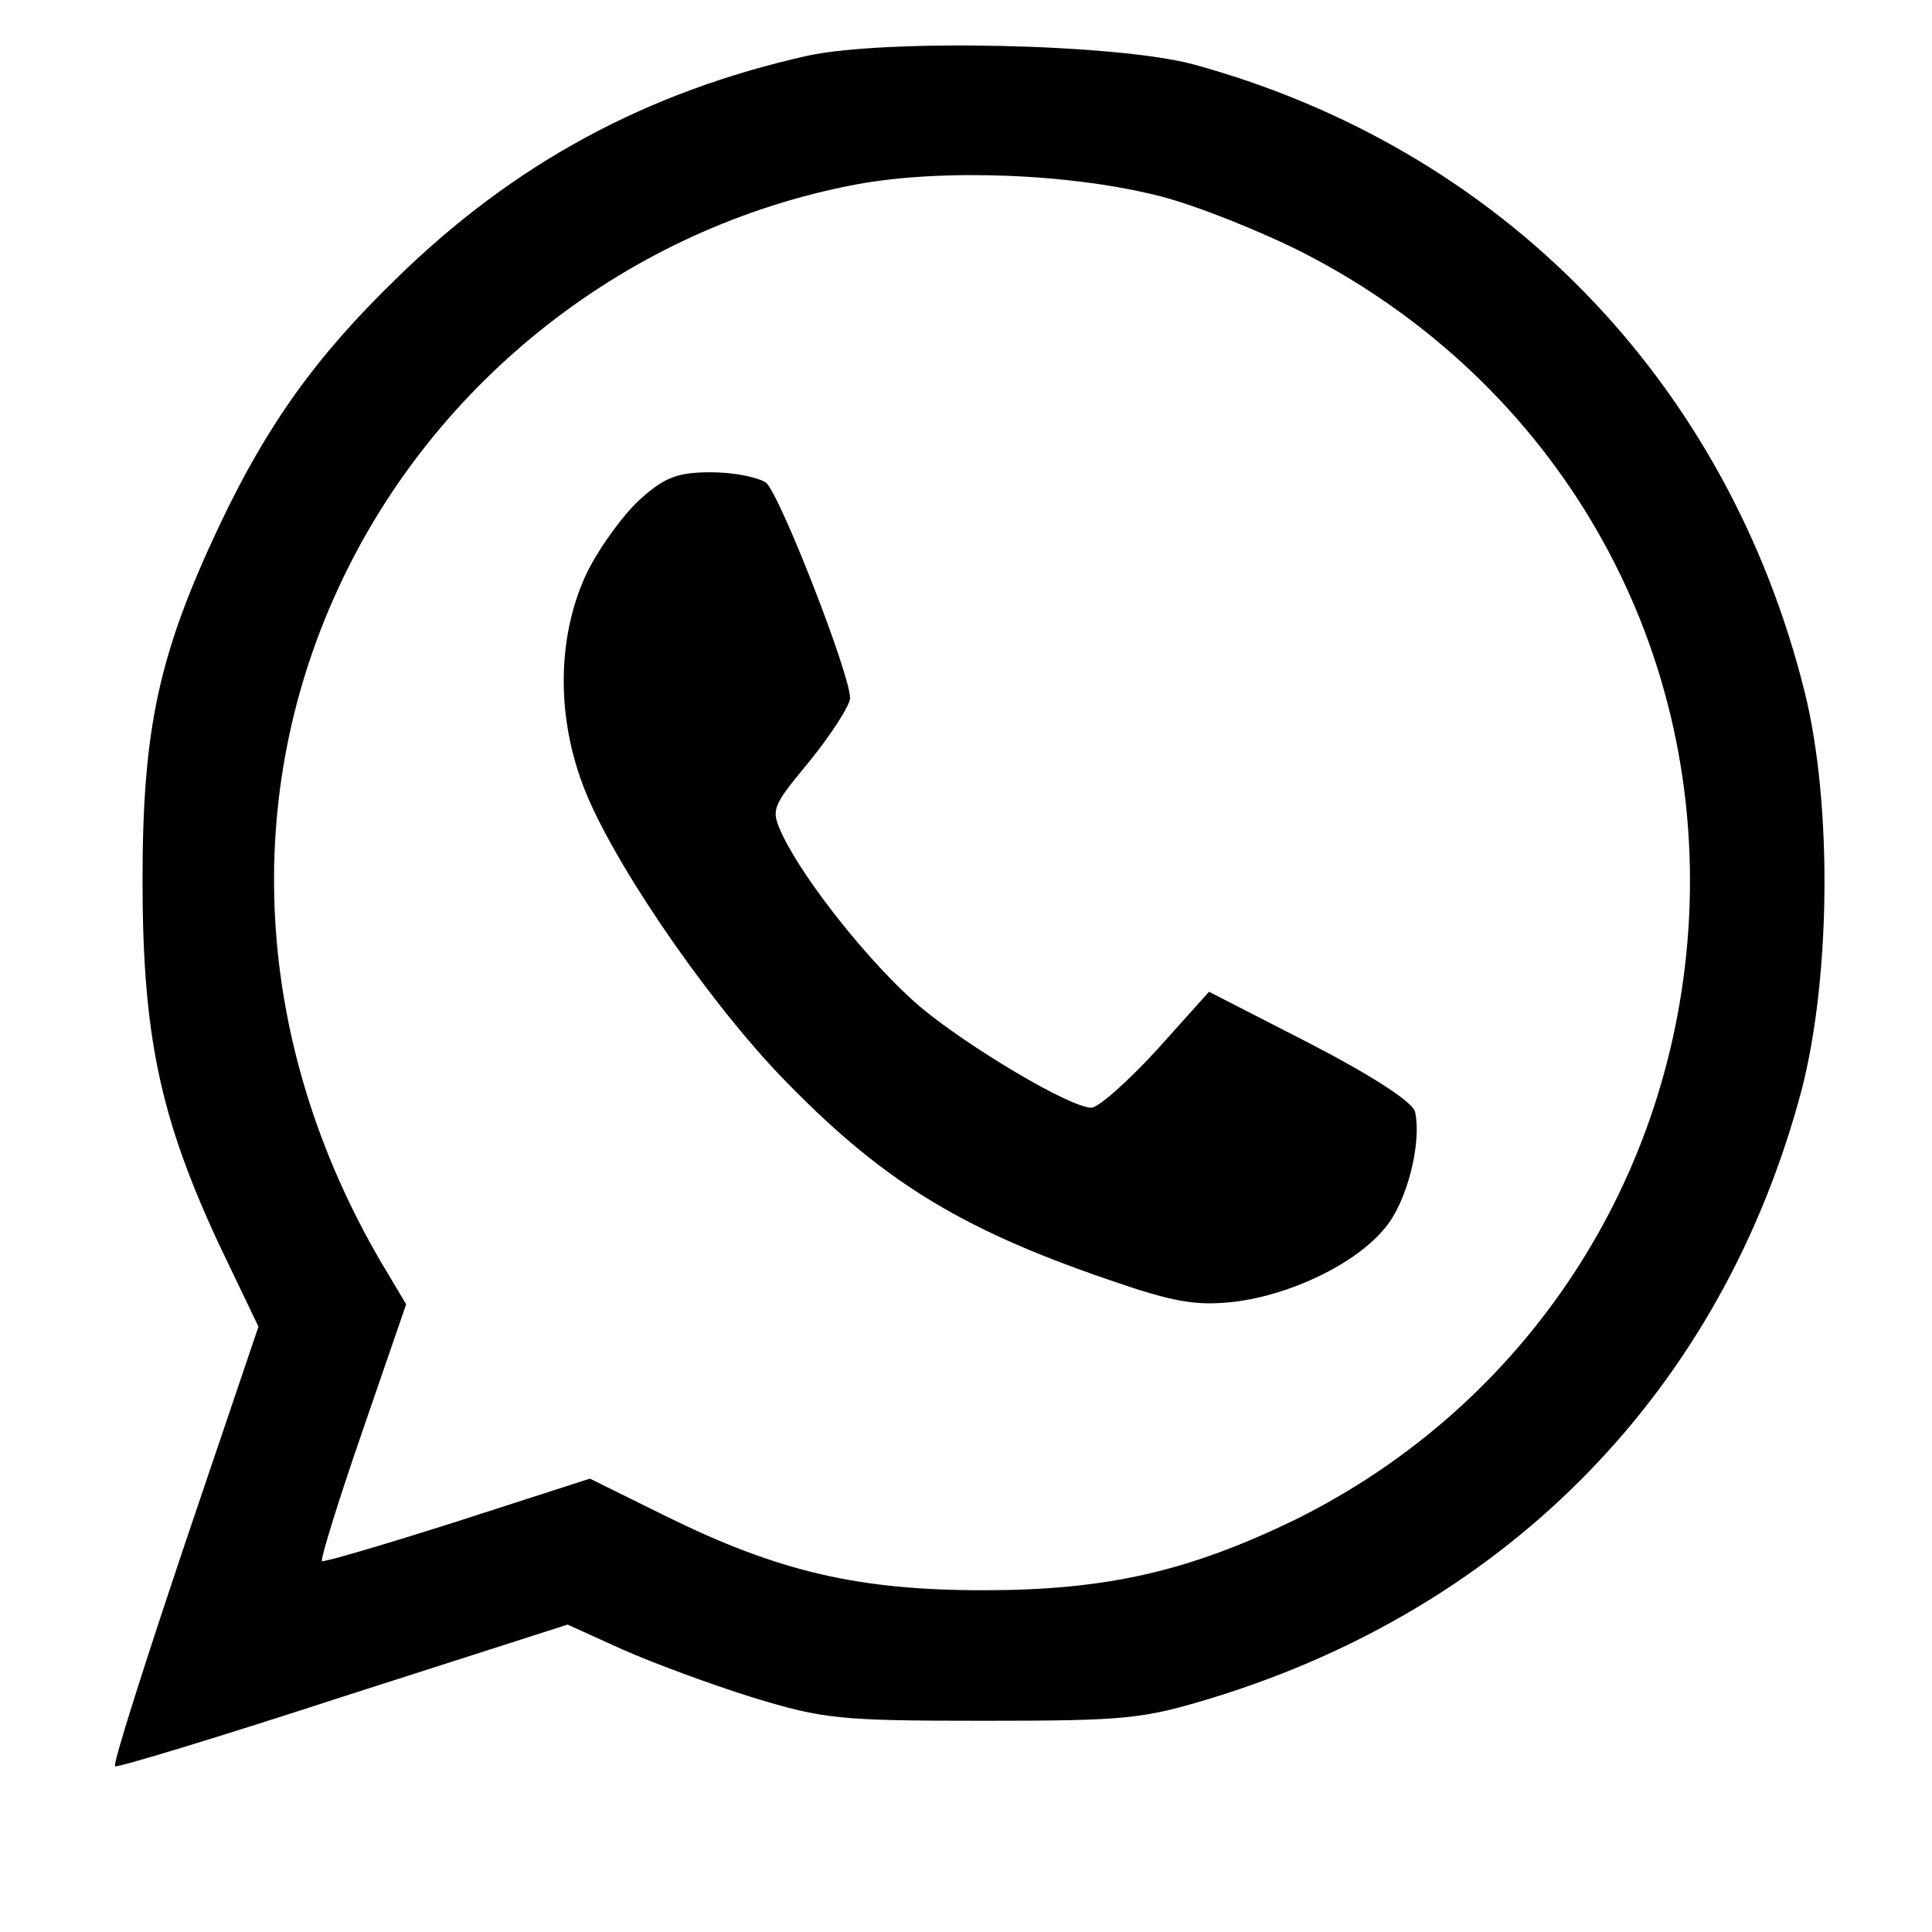 <?xml version="1.0" standalone="no"?>
<!DOCTYPE svg PUBLIC "-//W3C//DTD SVG 20010904//EN"
 "http://www.w3.org/TR/2001/REC-SVG-20010904/DTD/svg10.dtd">
<svg version="1.0" xmlns="http://www.w3.org/2000/svg"
 width="225pt" height="225pt" viewBox="0 0 225 225"
 preserveAspectRatio="xMidYMid meet">

<g transform="translate(0,225) scale(0.1,-0.1)"
fill="#000000" stroke="none">
<path d="M940 2185 c-187 -42 -341 -125 -478 -259 -94 -91 -151 -171 -206
-287 -71 -150 -90 -237 -90 -414 0 -180 20 -276 89 -424 l46 -96 -86 -254
c-47 -140 -84 -256 -81 -258 2 -2 121 34 265 81 l262 84 64 -29 c36 -16 104
-41 152 -56 82 -25 101 -27 268 -27 167 0 186 2 268 27 347 107 593 361 685
707 34 131 36 333 4 463 -90 363 -354 634 -712 732 -89 24 -358 30 -450 10z
m413 -164 c42 -11 117 -41 166 -66 293 -151 465 -449 448 -775 -16 -303 -190
-567 -459 -700 -124 -60 -219 -82 -363 -82 -146 0 -239 22 -369 86 l-89 44
-155 -50 c-85 -27 -156 -48 -157 -46 -2 2 19 70 47 151 l51 148 -22 37 c-153
253 -174 544 -57 797 112 243 339 420 602 470 101 19 253 13 357 -14z"/>
<path d="M746 1669 c-19 -17 -47 -55 -62 -85 -34 -71 -37 -162 -6 -246 30 -83
139 -244 229 -339 117 -122 208 -179 383 -239 78 -27 103 -31 148 -26 65 8
141 44 175 86 25 29 43 98 35 135 -2 11 -48 41 -121 79 l-119 61 -61 -68 c-34
-37 -68 -67 -76 -67 -25 0 -144 71 -200 118 -56 48 -132 143 -159 198 -15 32
-14 33 32 89 25 31 46 64 46 72 0 28 -82 238 -98 251 -9 6 -37 12 -64 12 -39
0 -54 -6 -82 -31z"/>
</g>
</svg>
